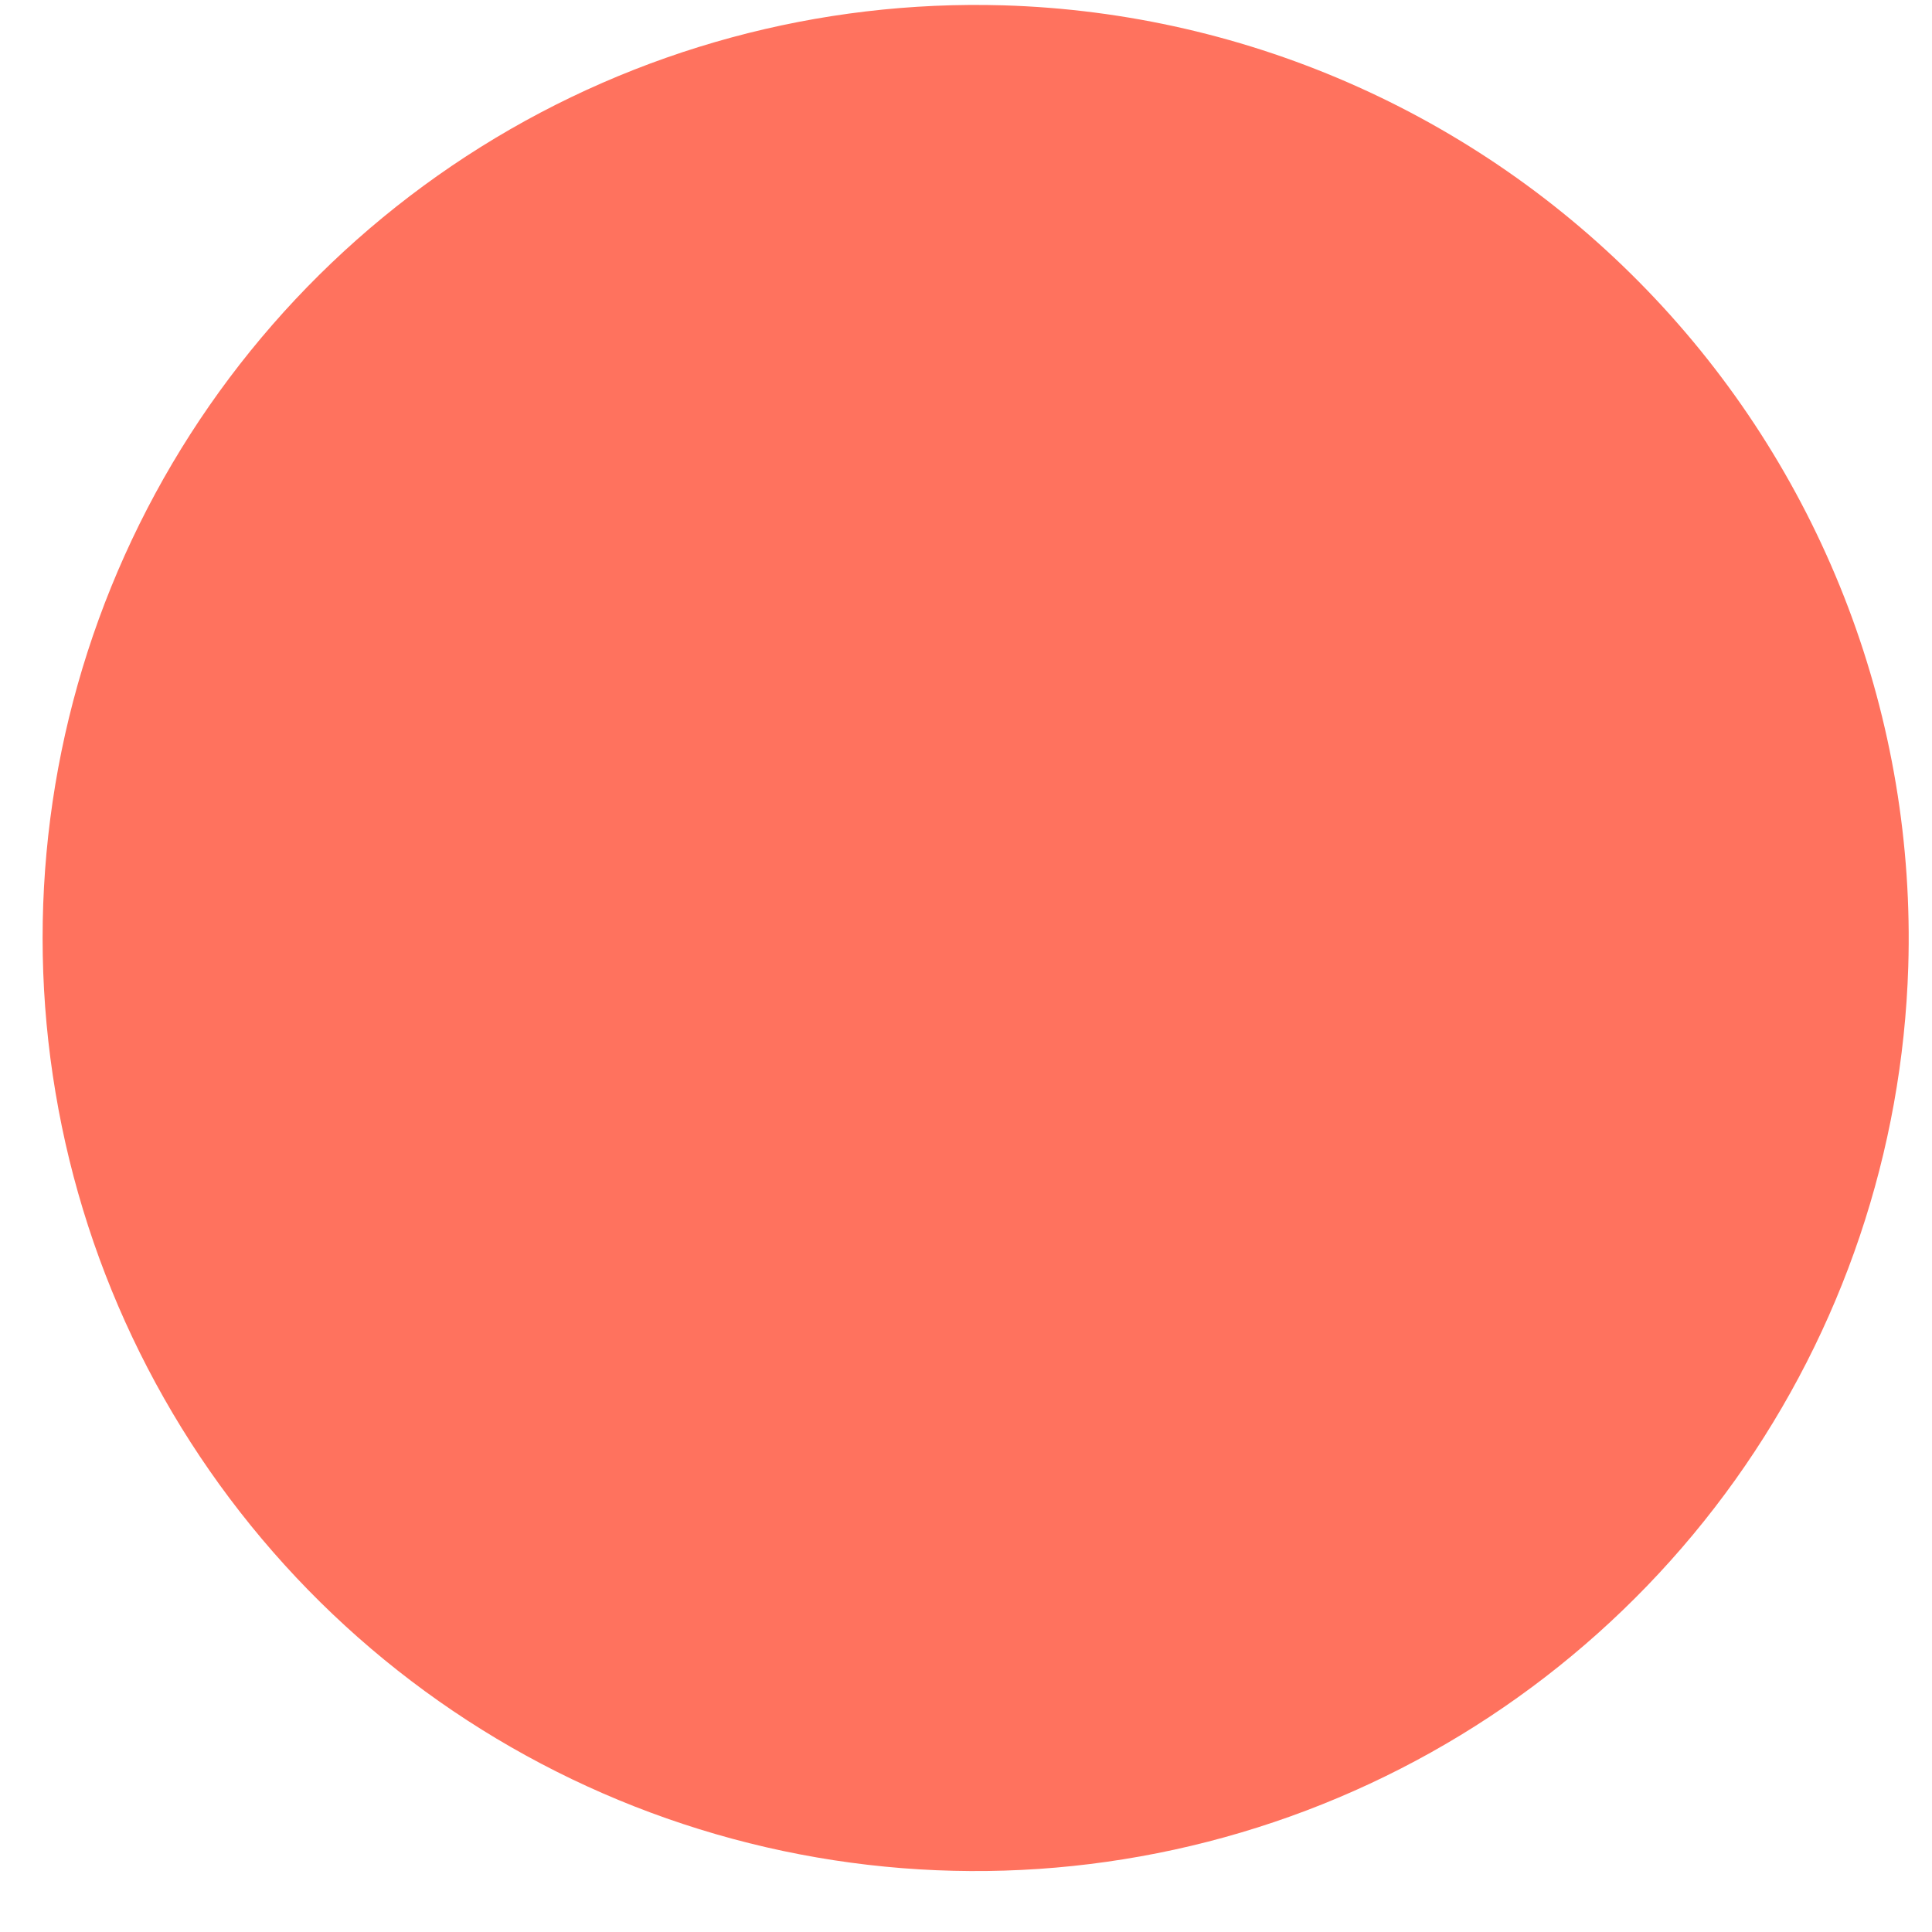 <?xml version="1.0" encoding="UTF-8" standalone="no"?><svg width='21' height='21' viewBox='0 0 21 21' fill='none' xmlns='http://www.w3.org/2000/svg'>
<path d='M20.742 10.508C20.68 12.512 20.026 14.453 18.861 16.086C17.696 17.719 16.074 18.969 14.198 19.68C12.323 20.39 10.279 20.529 8.325 20.078C6.371 19.627 4.594 18.607 3.22 17.147C1.845 15.686 0.934 13.851 0.603 11.873C0.271 9.896 0.533 7.864 1.356 6.035C2.179 4.206 3.525 2.662 5.225 1.598C6.926 0.534 8.903 -0.001 10.907 0.058C12.239 0.098 13.551 0.4 14.766 0.947C15.981 1.494 17.077 2.275 17.99 3.245C18.904 4.215 19.617 5.356 20.089 6.602C20.561 7.849 20.783 9.176 20.742 10.508Z' fill='#FF725E'/>
</svg>
